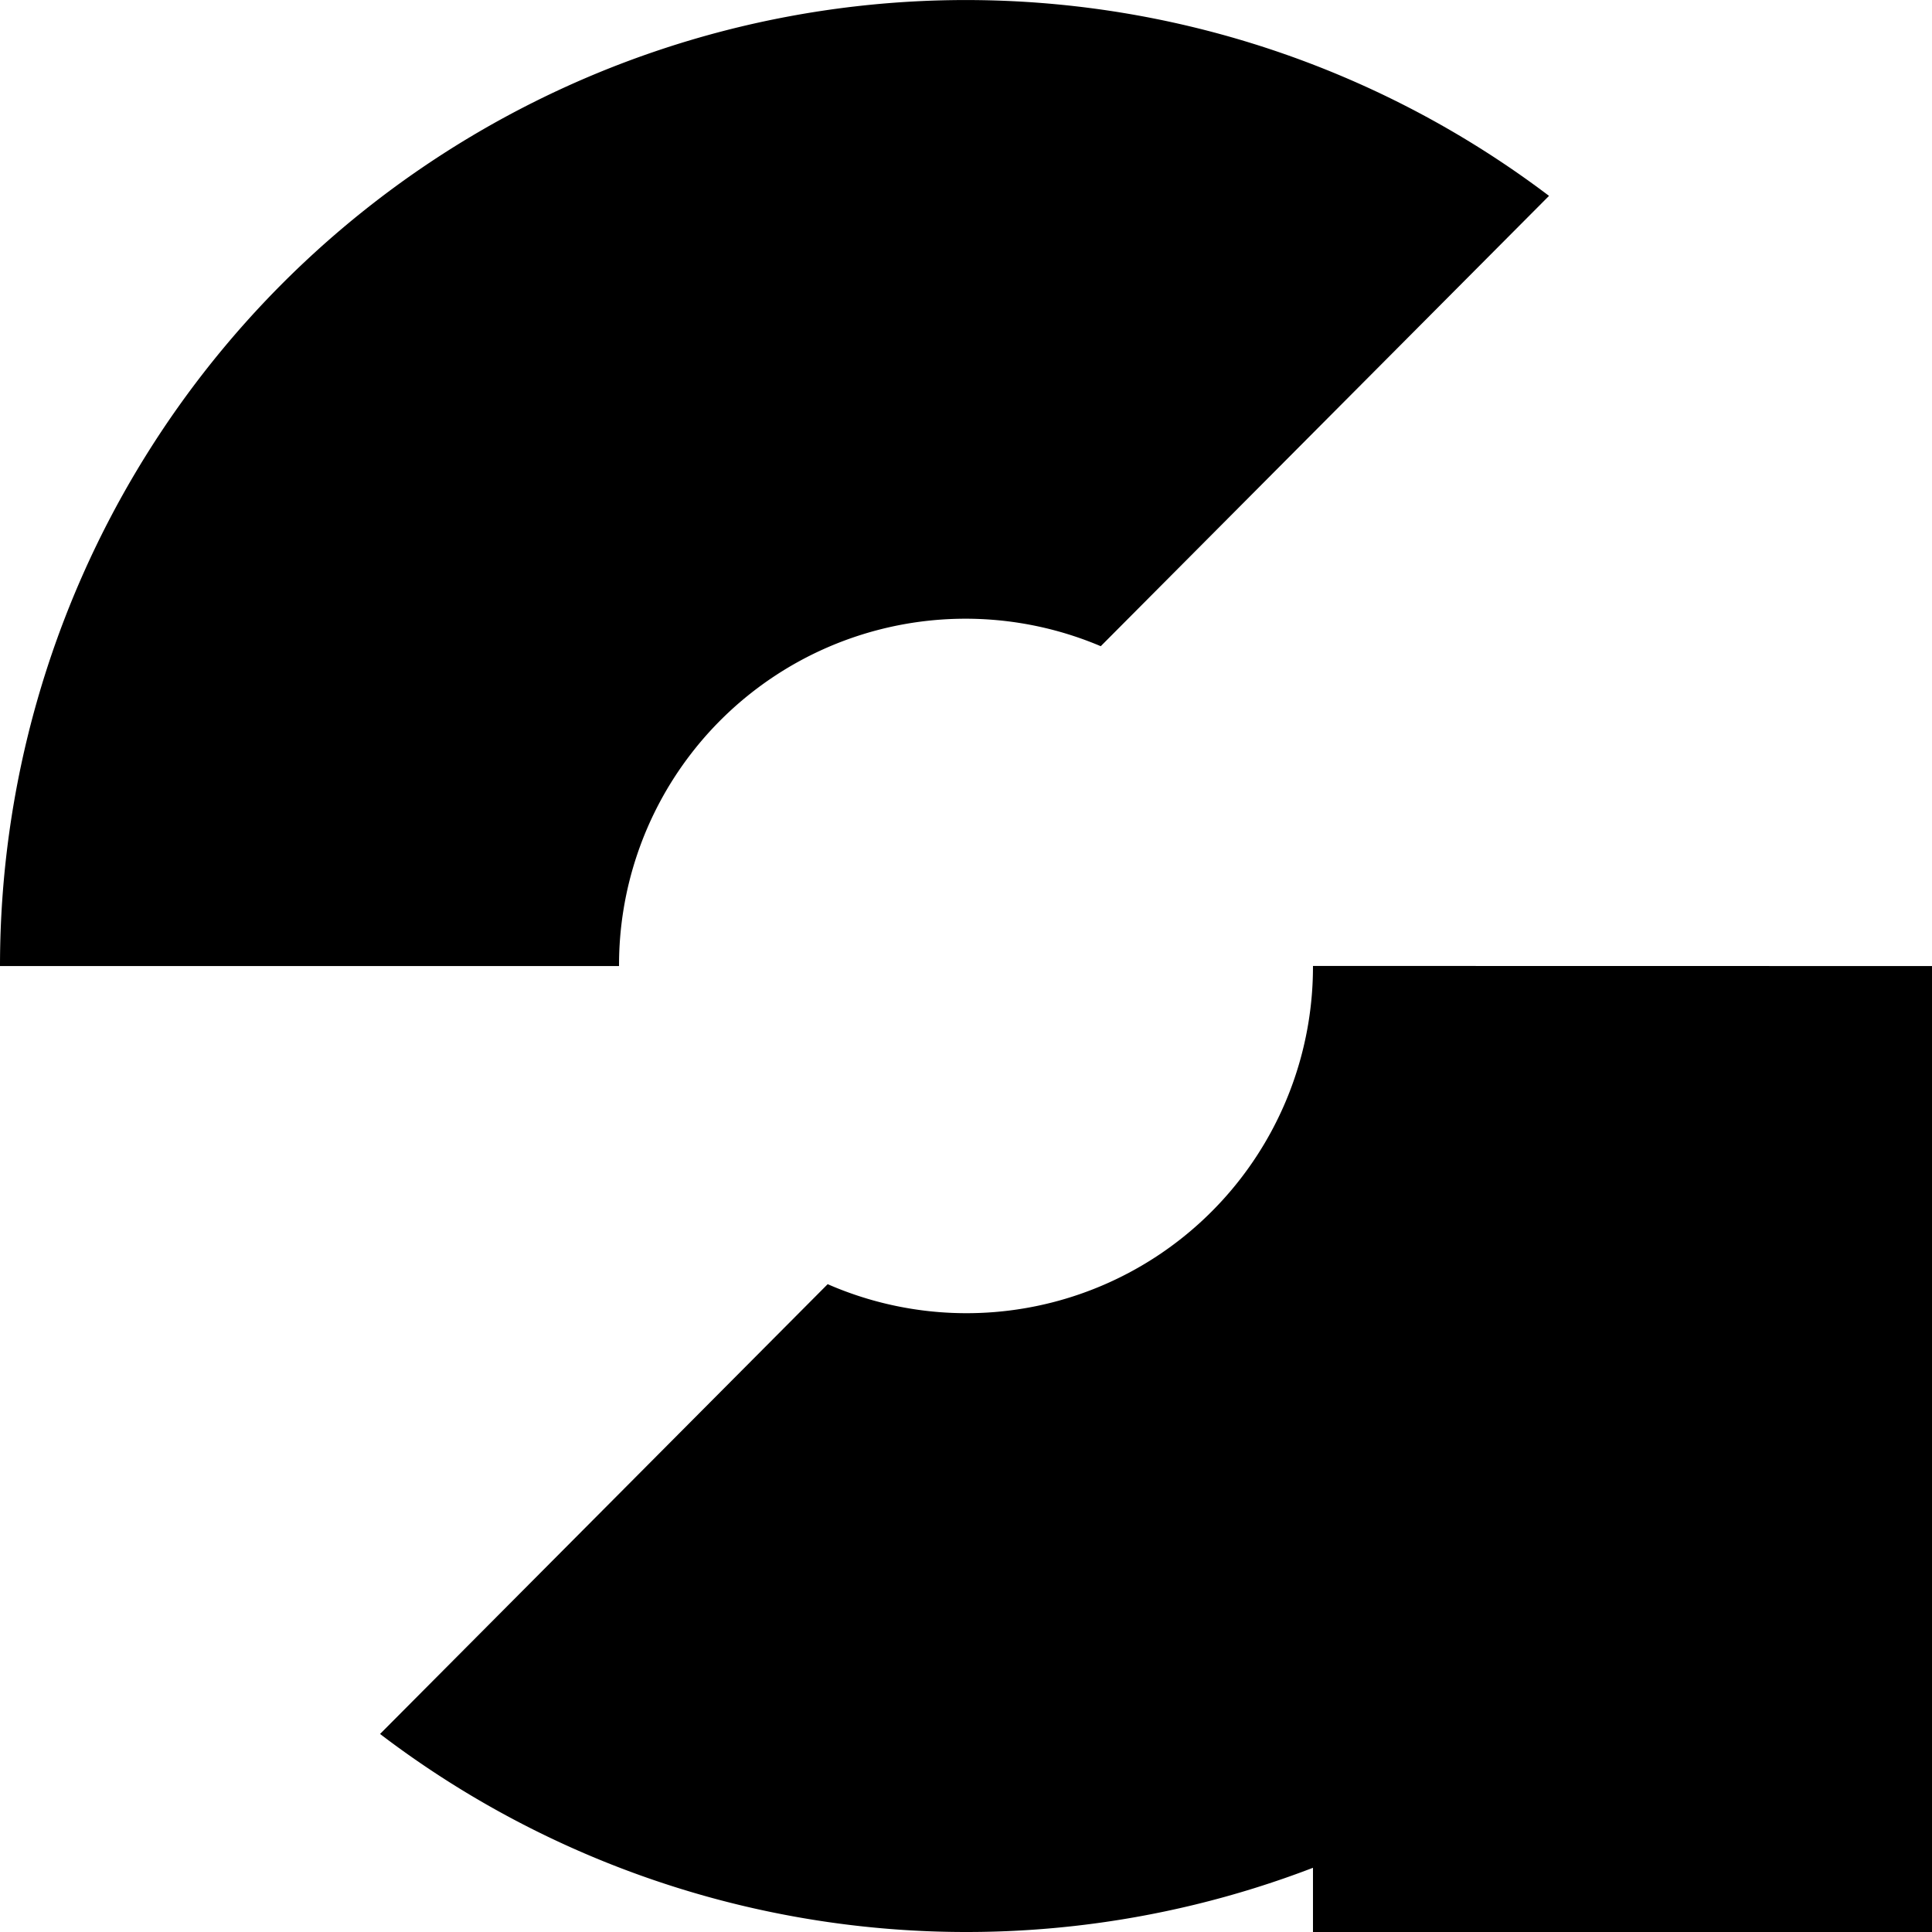 <svg xmlns="http://www.w3.org/2000/svg" viewBox="0 0 178.43 178.43"><defs><style>.cls-1{fill:#000;}.cls-2{fill:#000;}</style></defs><title>Asset 1</title><g id="Layer_2" data-name="Layer 2"><g id="Layer_1-2" data-name="Layer 1"><path class="cls-1" d="M57.17,89.22H0A89.21,89.21,0,0,1,143.06,18.09l-41.4,41.59A32,32,0,0,0,57.17,89.22Z"/><path class="cls-2" d="M178.43,89.22v89.21H121.26V172.5A89.32,89.32,0,0,1,35.1,160.14L76.44,118.6a32,32,0,0,0,44.82-29.39Z"/></g></g></svg>